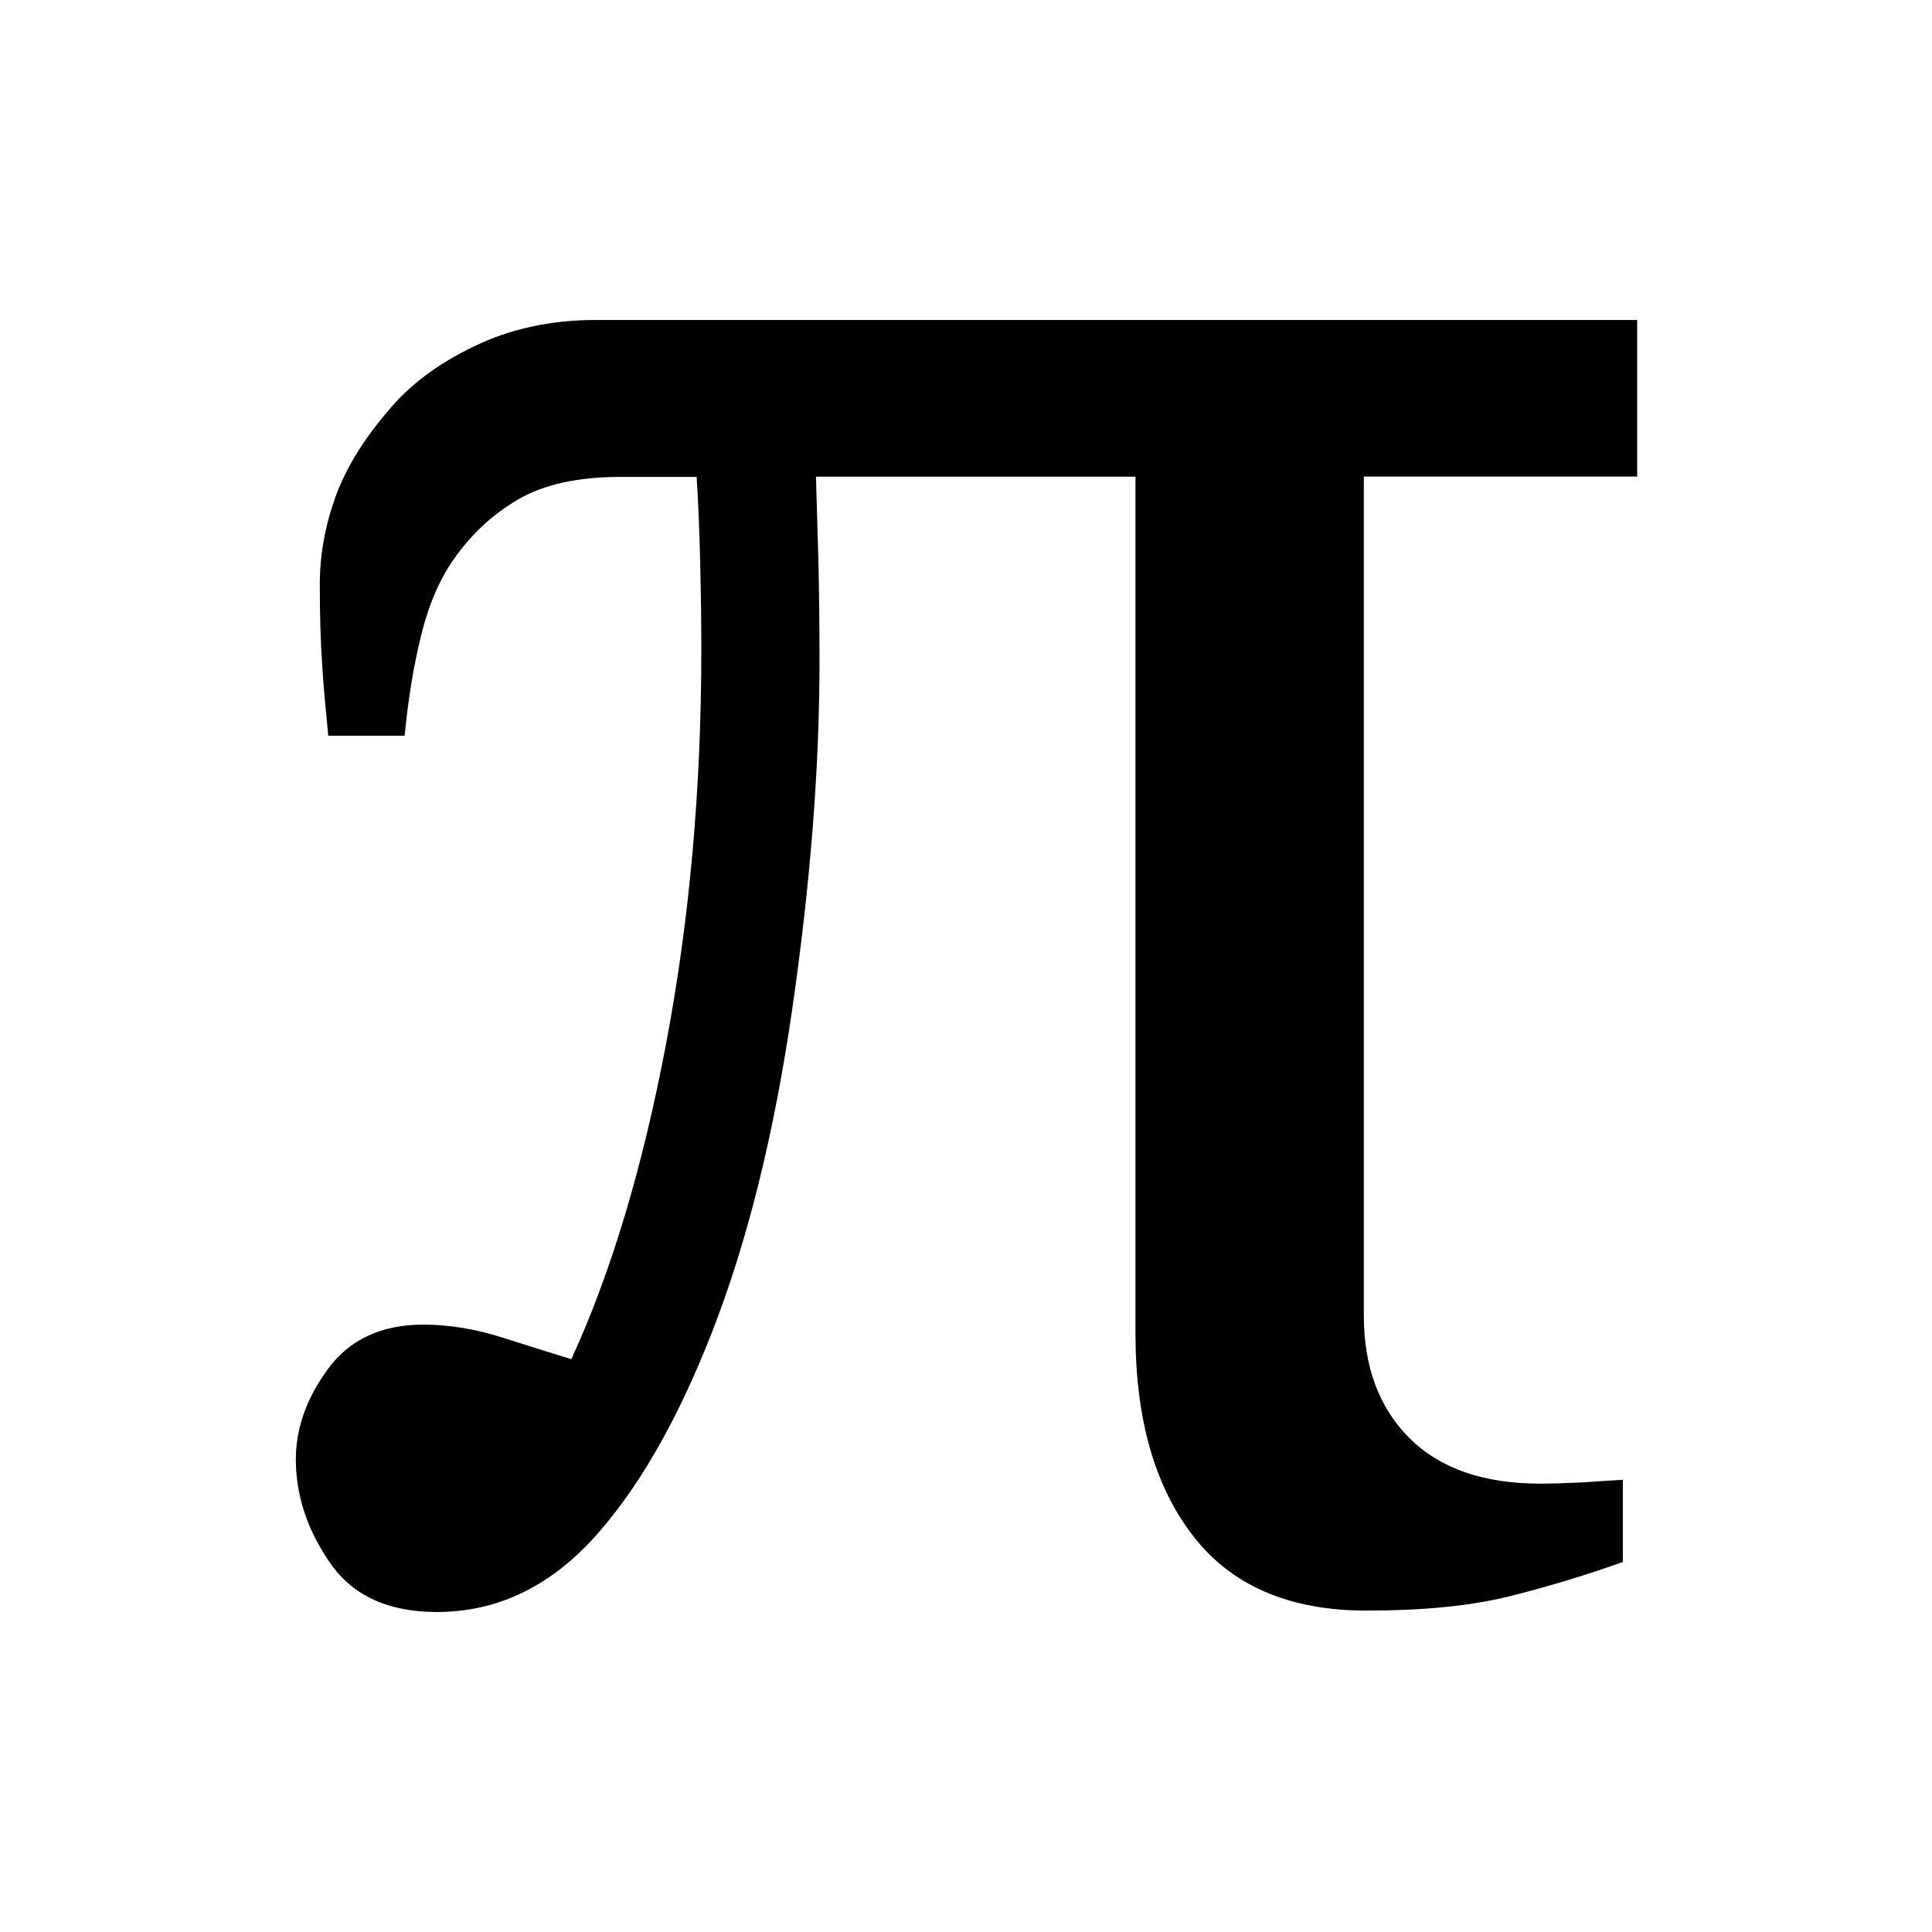 <svg viewBox="0 0 1920 1920" version="1.1" xmlns="http://www.w3.org/2000/svg">
    <path d="M567.744 1350.826c39.456-85.786 70.857-190.249 94.206-313.617 23.345-123.139 35.017-253.627 35.017-391.351 0-25.446-.346-54.858-1.164-87.888-.812-33.147-1.979-61.278-3.496-84.036h-75.294c-42.61 0-76.814 7.47-102.73 22.758-25.683 15.174-46.928 35.249-63.856 59.877-13.658 19.492-24.515 44.588-31.984 75.165-7.59 30.581-12.84 63.73-16.342 99.443h-75.88c-2.335-23.927-4.668-47.505-6.066-70.846-1.64-23.344-2.338-49.954-2.338-79.718 0-28.831 5.137-57.775 15.525-86.72 10.508-28.832 28.014-57.195 52.065-85.203 21.01-25.68 49.493-47.149 85.799-64.539C507.392 326.634 547.783 318 592.024 318H1627v155.583h-271.643v833.826c0 51.003 15.178 91.503 45.293 121.733 30.352 30.113 73.544 45.286 129.926 45.286 11.325 0 24.75-.469 40.51-1.167 15.64-1.166 29.533-1.867 41.673-2.682v81.702c-37.939 13.538-75.88 24.977-113.584 34.314-37.821 9.337-84.867 14.004-141.25 14.004-76.466 0-133.9-24.743-172.067-73.998-38.298-49.37-57.434-116.482-57.434-201.455V473.703H810.902l2.335 80.884c.818 31.86 1.172 66.18 1.172 102.71 0 105.394-8.993 220.592-27.087 345.481-18.094 124.884-44.942 232.5-80.313 322.605-34.669 88.356-74.128 156.398-118.37 204.606-44.358 47.847-95.723 72.011-154.557 72.011-48.329 0-83.698-16.34-106.228-49.021-22.529-32.681-33.854-66.995-33.854-102.71 0-30.581 10.505-60.694 31.984-89.872 21.365-29.18 53-44.002 94.794-44.002 25.679 0 52.526 4.435 80.31 13.423 27.78 8.868 50.197 15.872 67.008 21.008h-.357.005z" stroke="none" stroke-width="1" fill-rule="evenodd"/>
</svg>
